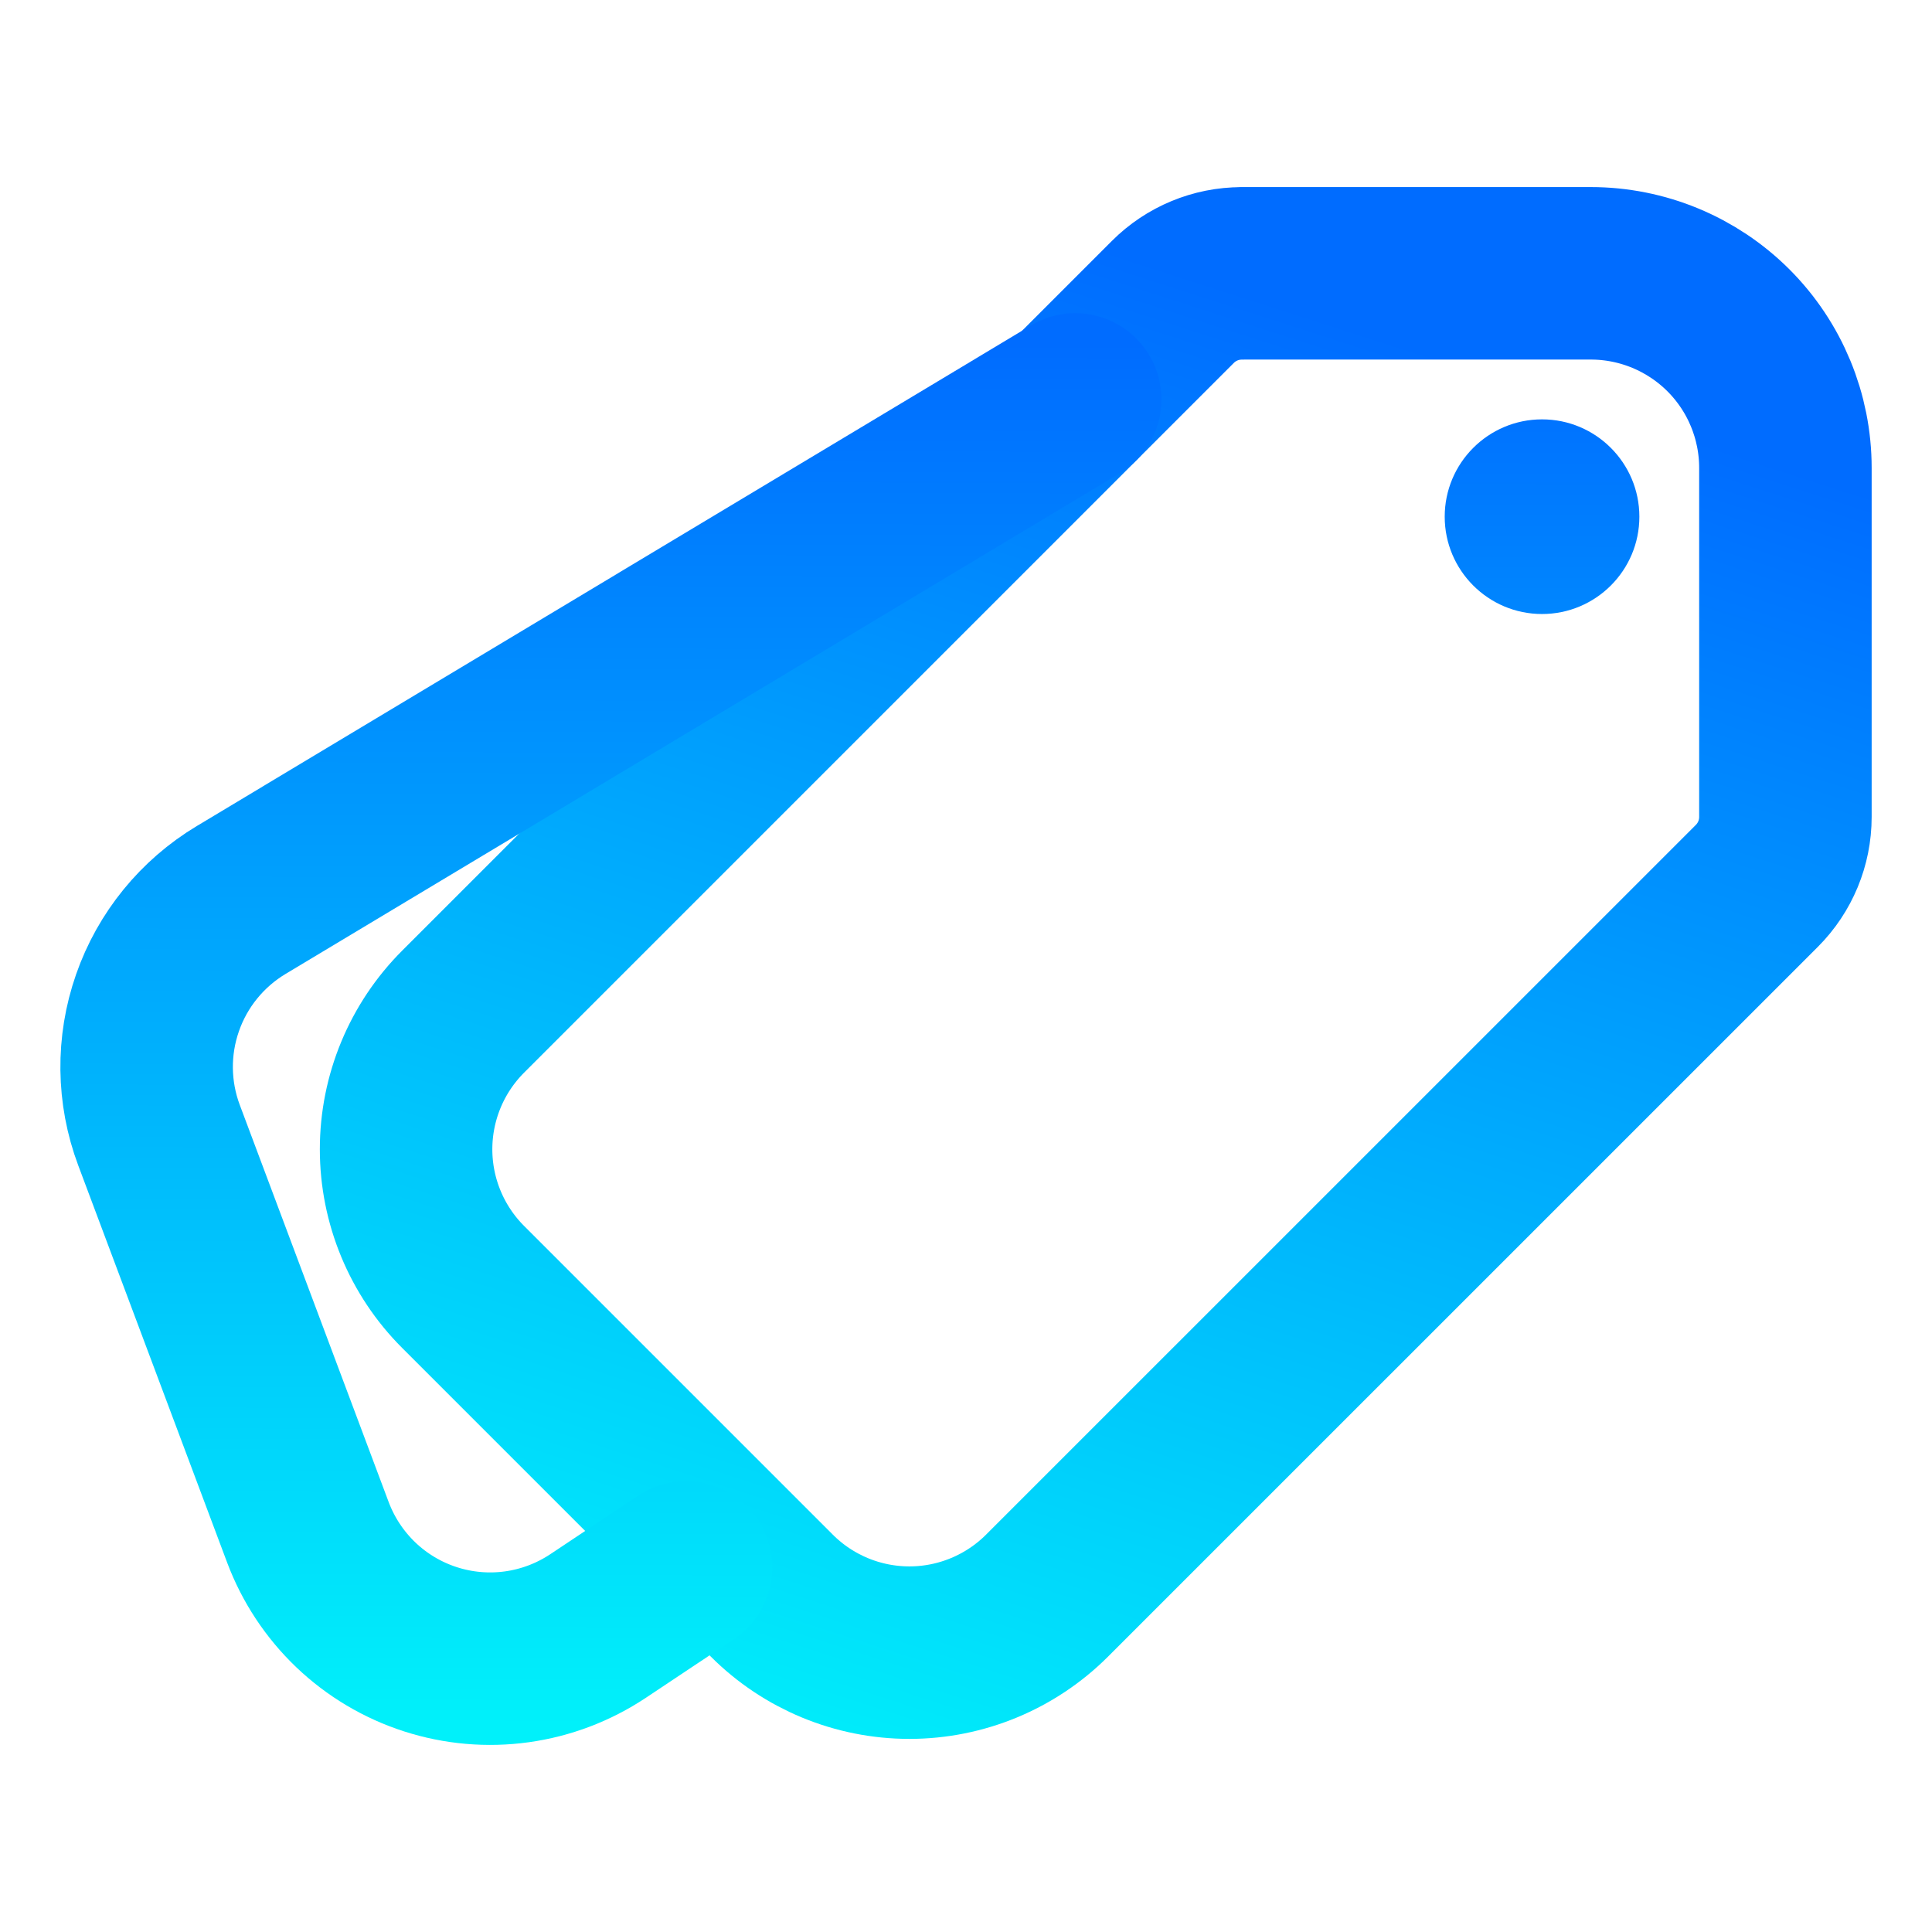 <?xml version="1.0" encoding="UTF-8" standalone="no"?>
<svg
   width="32"
   height="32"
   viewBox="0 0 32 32"
   fill="none"
   version="1.1"
   id="svg8"
   sodipodi:docname="tag-7.svg"
   inkscape:version="1.3.2 (091e20ef0f, 2023-11-25, custom)"
   xmlns:inkscape="http://www.inkscape.org/namespaces/inkscape"
   xmlns:sodipodi="http://sodipodi.sourceforge.net/DTD/sodipodi-0.dtd"
   xmlns="http://www.w3.org/2000/svg"
   xmlns:svg="http://www.w3.org/2000/svg">
  <sodipodi:namedview
     id="namedview8"
     pagecolor="#505050"
     bordercolor="#ffffff"
     borderopacity="1"
     inkscape:showpageshadow="0"
     inkscape:pageopacity="0"
     inkscape:pagecheckerboard="1"
     inkscape:deskcolor="#505050"
     inkscape:zoom="18.96875"
     inkscape:cx="15.973641"
     inkscape:cy="16"
     inkscape:current-layer="svg8" />
  <path
     fill-rule="evenodd"
     clip-rule="evenodd"
     d="m 20.567,4.527 h 5.781 c 0.855,0 1.675,0.34 2.28,0.944 0.605,0.605 0.944,1.425 0.944,2.28 V 13.532 c -9.5e-5,0.428 -0.17,0.837 -0.472,1.14 L 17.342,26.429 c -0.605,0.604 -1.425,0.944 -2.279,0.944 -0.855,0 -1.675,-0.34 -2.279,-0.944 L 7.67,21.315 C 7.066,20.711 6.726,19.891 6.726,19.036 c 0,-0.855 0.34,-1.675 0.944,-2.279 L 19.427,5 c 0.302,-0.302 0.712,-0.472 1.14,-0.472 z"
     stroke="url(#paint0_linear)"
     stroke-width="2"
     stroke-linecap="round"
     stroke-linejoin="round"
     id="path1"
     style="stroke:url(#paint0_linear);stroke-width:2.857;stroke-dasharray:none" />
  <path
     d="m 11.363,25.961 -1.456,0.97 c -0.404,0.269 -0.864,0.444 -1.345,0.511 -0.481,0.067 -0.971,0.024 -1.433,-0.125 C 6.667,27.168 6.244,26.916 5.893,26.581 5.542,26.245 5.271,25.835 5.1,25.38 L 2.634,18.803 C 2.369,18.097 2.36,17.321 2.609,16.609 2.857,15.897 3.348,15.295 3.994,14.907 L 17.809,6.616"
     stroke="url(#paint1_linear)"
     stroke-width="2"
     stroke-linecap="round"
     stroke-linejoin="round"
     id="path2"
     style="stroke:url(#paint1_linear);stroke-width:2.857;stroke-dasharray:none" />
  <path
     d="m 27.153,8.558 c 0,-0.89 -0.722,-1.612 -1.612,-1.612 -0.89,0 -1.612,0.722 -1.612,1.612 0,0.89 0.722,1.612 1.612,1.612 0.89,0 1.612,-0.722 1.612,-1.612 z"
     fill="url(#paint2_linear)"
     id="path3"
     style="fill:url(#paint2_linear);stroke-width:0.952" />
  <defs
     id="defs8">
    <linearGradient
       id="paint0_linear"
       x1="10.075"
       y1="28.592"
       x2="18.006"
       y2="4"
       gradientUnits="userSpaceOnUse">
      <stop
         offset="0"
         stop-color="#00f1fa"
         id="stop4" />
      <stop
         stop-color="#006cff"
         id="stop3"
         offset="1" />
    </linearGradient>
    <linearGradient
       id="paint1_linear"
       x1="10.075"
       y1="28.592"
       x2="10.132"
       y2="5.653"
       gradientUnits="userSpaceOnUse">
      <stop
         offset="0"
         stop-color="#00f1fa"
         id="stop6" />
      <stop
         stop-color="#006cff"
         id="stop5"
         offset="1" />
    </linearGradient>
    <linearGradient
       id="paint2_linear"
       x1="10.075"
       y1="28.592"
       x2="10.132"
       y2="5.653"
       gradientUnits="userSpaceOnUse">
      <stop
         offset="0"
         stop-color="#00f1fa"
         id="stop8" />
      <stop
         stop-color="#006cff"
         id="stop7"
         offset="1" />
    </linearGradient>
  </defs>
</svg>

